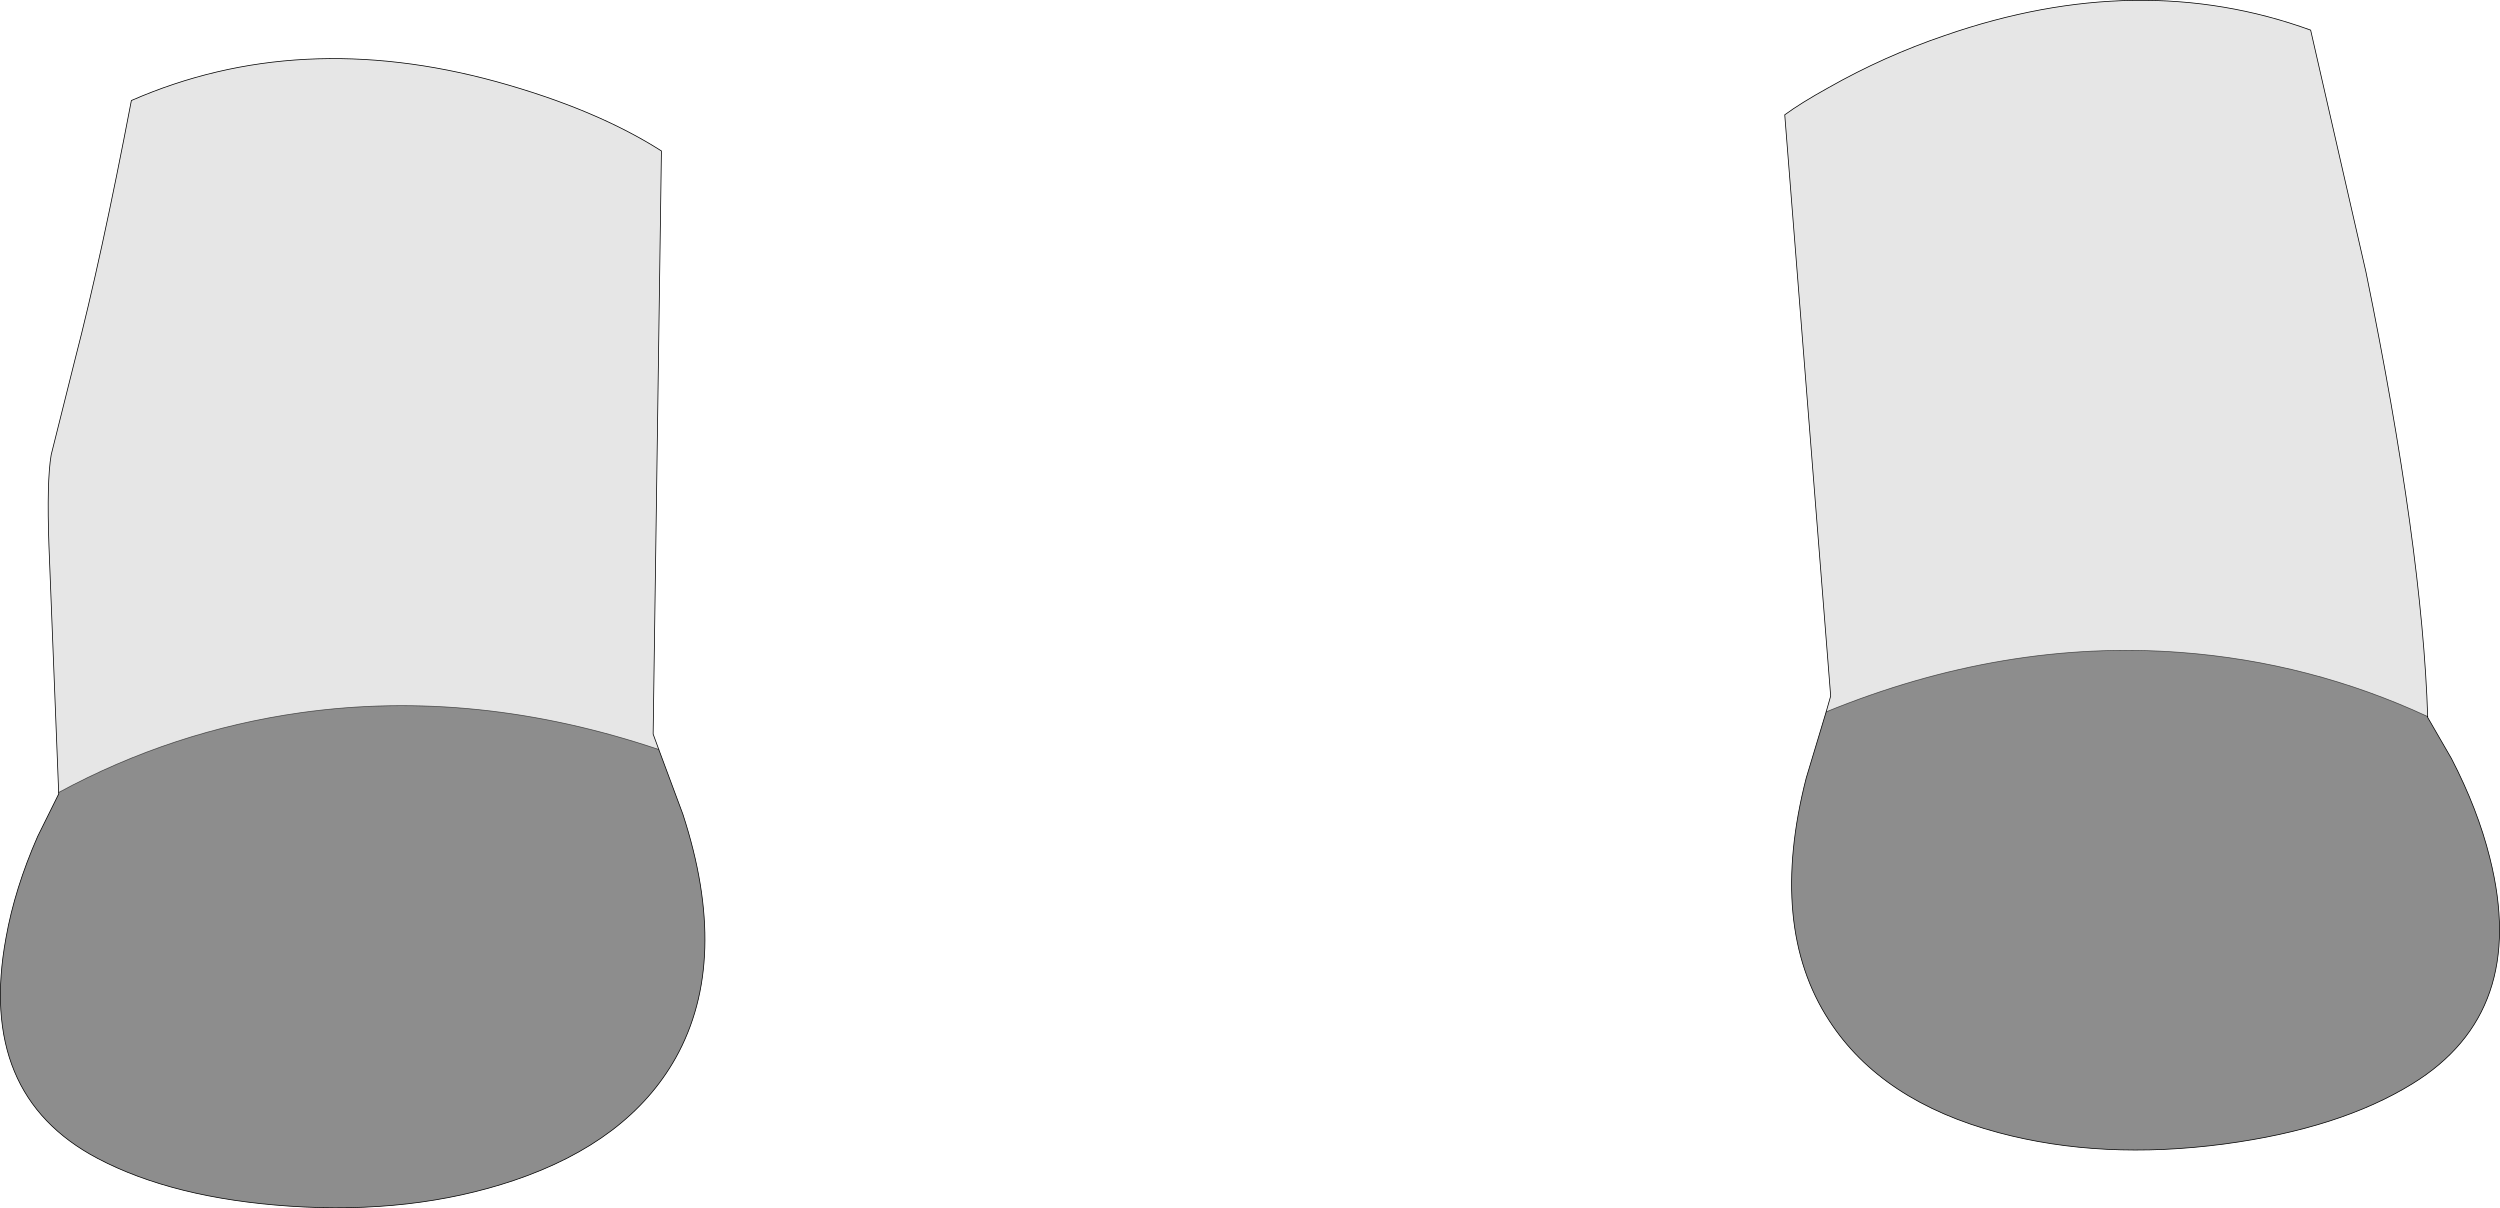 <?xml version="1.0" encoding="UTF-8" standalone="no"?>
<svg xmlns:xlink="http://www.w3.org/1999/xlink" height="160.45px" width="332.05px" xmlns="http://www.w3.org/2000/svg">
  <g transform="matrix(1.0, 0.0, 0.0, 1.0, 0.05, 0.05)">
    <path d="M242.5 94.5 L243.1 92.4 237.0 15.2 Q239.1 13.65 242.8 11.6 250.2 7.4 258.3 4.65 284.1 -4.3 306.85 3.95 L314.2 36.1 Q321.7 72.8 322.4 95.25 L322.35 95.1 Q306.8 87.9 289.55 86.6 266.1 84.85 242.5 94.5 M7.75 105.4 L6.45 72.4 Q6.15 63.85 6.75 60.35 L9.9 47.75 Q13.4 34.25 17.4 13.3 39.6 3.6 65.9 10.8 79.1 14.45 87.8 20.0 L86.7 97.45 87.45 99.5 Q63.25 91.35 39.95 94.6 22.9 97.0 7.75 105.2 L7.75 105.4" fill="#000000" fill-opacity="0.098" fill-rule="evenodd" stroke="none"/>
    <path d="M322.4 95.25 L325.55 100.7 Q329.05 107.45 330.65 113.9 335.8 134.4 320.35 143.9 310.7 149.85 295.35 151.9 279.1 154.05 265.45 150.4 249.85 146.25 242.9 135.5 234.8 123.05 239.85 103.3 L242.5 94.5 Q266.1 84.85 289.55 86.6 306.8 87.9 322.35 95.1 L322.4 95.25 M7.75 105.4 L7.75 105.2 Q22.9 97.0 39.95 94.6 63.25 91.35 87.45 99.5 L90.65 108.1 Q96.95 127.45 89.7 140.45 83.45 151.6 68.15 156.75 54.75 161.25 38.4 160.15 22.95 159.1 12.9 153.8 -3.1 145.35 0.75 124.5 1.9 118.0 4.95 111.05 L7.75 105.4" fill="#000000" fill-opacity="0.447" fill-rule="evenodd" stroke="none"/>
    <path d="M322.4 95.25 L325.55 100.7 Q329.05 107.45 330.65 113.9 335.8 134.4 320.35 143.9 310.7 149.85 295.35 151.9 279.1 154.05 265.45 150.4 249.85 146.25 242.9 135.5 234.8 123.05 239.85 103.3 L242.5 94.5 243.1 92.4 237.0 15.2 Q239.1 13.65 242.8 11.6 250.2 7.4 258.3 4.65 284.1 -4.3 306.85 3.95 L314.2 36.1 Q321.7 72.8 322.4 95.25 L322.35 95.1 M87.45 99.5 L86.7 97.45 87.8 20.0 Q79.1 14.45 65.9 10.8 39.6 3.6 17.4 13.3 13.4 34.25 9.9 47.75 L6.75 60.35 Q6.15 63.85 6.45 72.4 L7.75 105.4 7.75 105.2 M87.45 99.5 L90.65 108.1 Q96.95 127.45 89.7 140.45 83.45 151.6 68.15 156.75 54.75 161.25 38.4 160.15 22.95 159.1 12.9 153.8 -3.1 145.35 0.75 124.5 1.9 118.0 4.95 111.05 L7.75 105.4" fill="none" stroke="#000000" stroke-linecap="round" stroke-linejoin="miter-clip" stroke-miterlimit="3.0" stroke-width="0.1"/>
    <path d="M322.35 95.1 Q306.8 87.9 289.55 86.6 266.1 84.85 242.5 94.5 M7.75 105.2 Q22.9 97.0 39.95 94.6 63.25 91.35 87.45 99.5" fill="none" stroke="#000000" stroke-linecap="round" stroke-linejoin="miter-clip" stroke-miterlimit="3.0" stroke-opacity="0.6" stroke-width="0.1"/>
  </g>
</svg>
